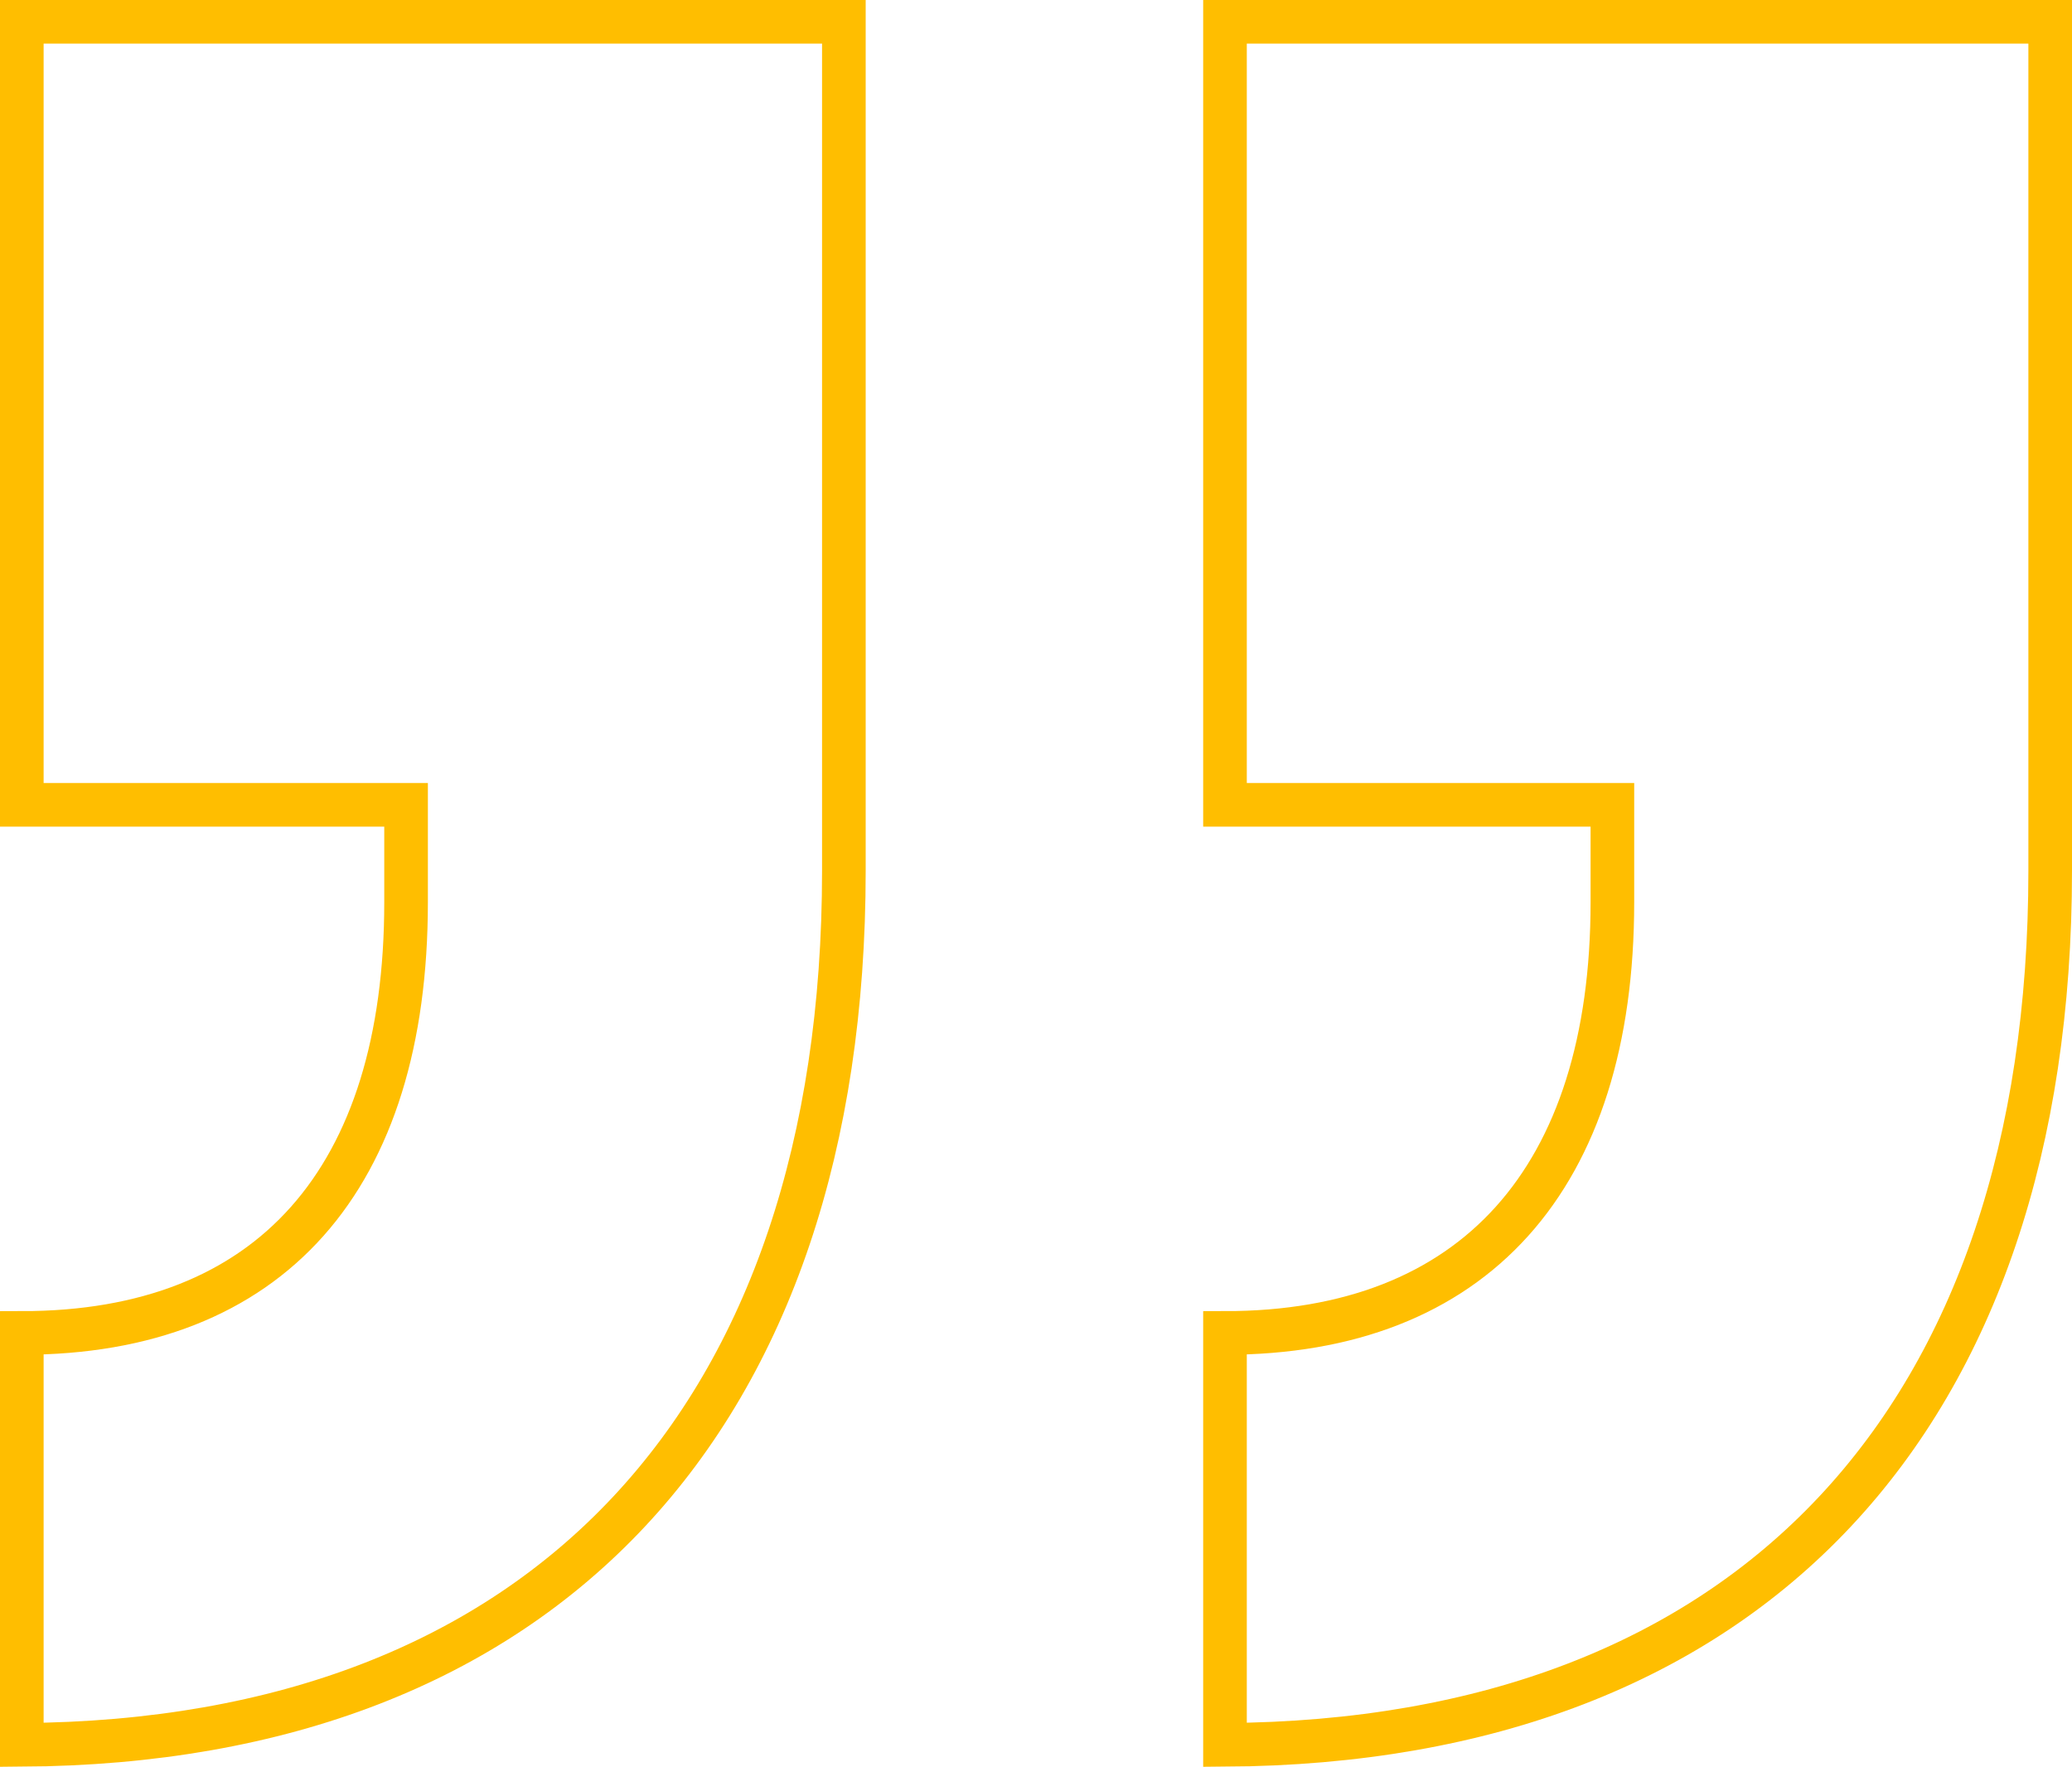 <svg xmlns="http://www.w3.org/2000/svg" width="95" height="81.006" viewBox="0 0 95 81.006">
  <path id="Path_986" data-name="Path 986" d="M37.835,18.885c-11.408,0-17.762,7.064-17.762,19.75V43.1H37.835V79H0V40.077C0,14.993,13.719.144,37.835,0Zm55.165,0c-11.408,0-17.618,7.064-17.618,19.75V43.1H93V79H55.309V40.077C55.309,14.993,69.028.144,93,0Z" transform="translate(94 80) rotate(180)" fill="none" stroke="#ffbe00" stroke-width="2"/>
</svg>